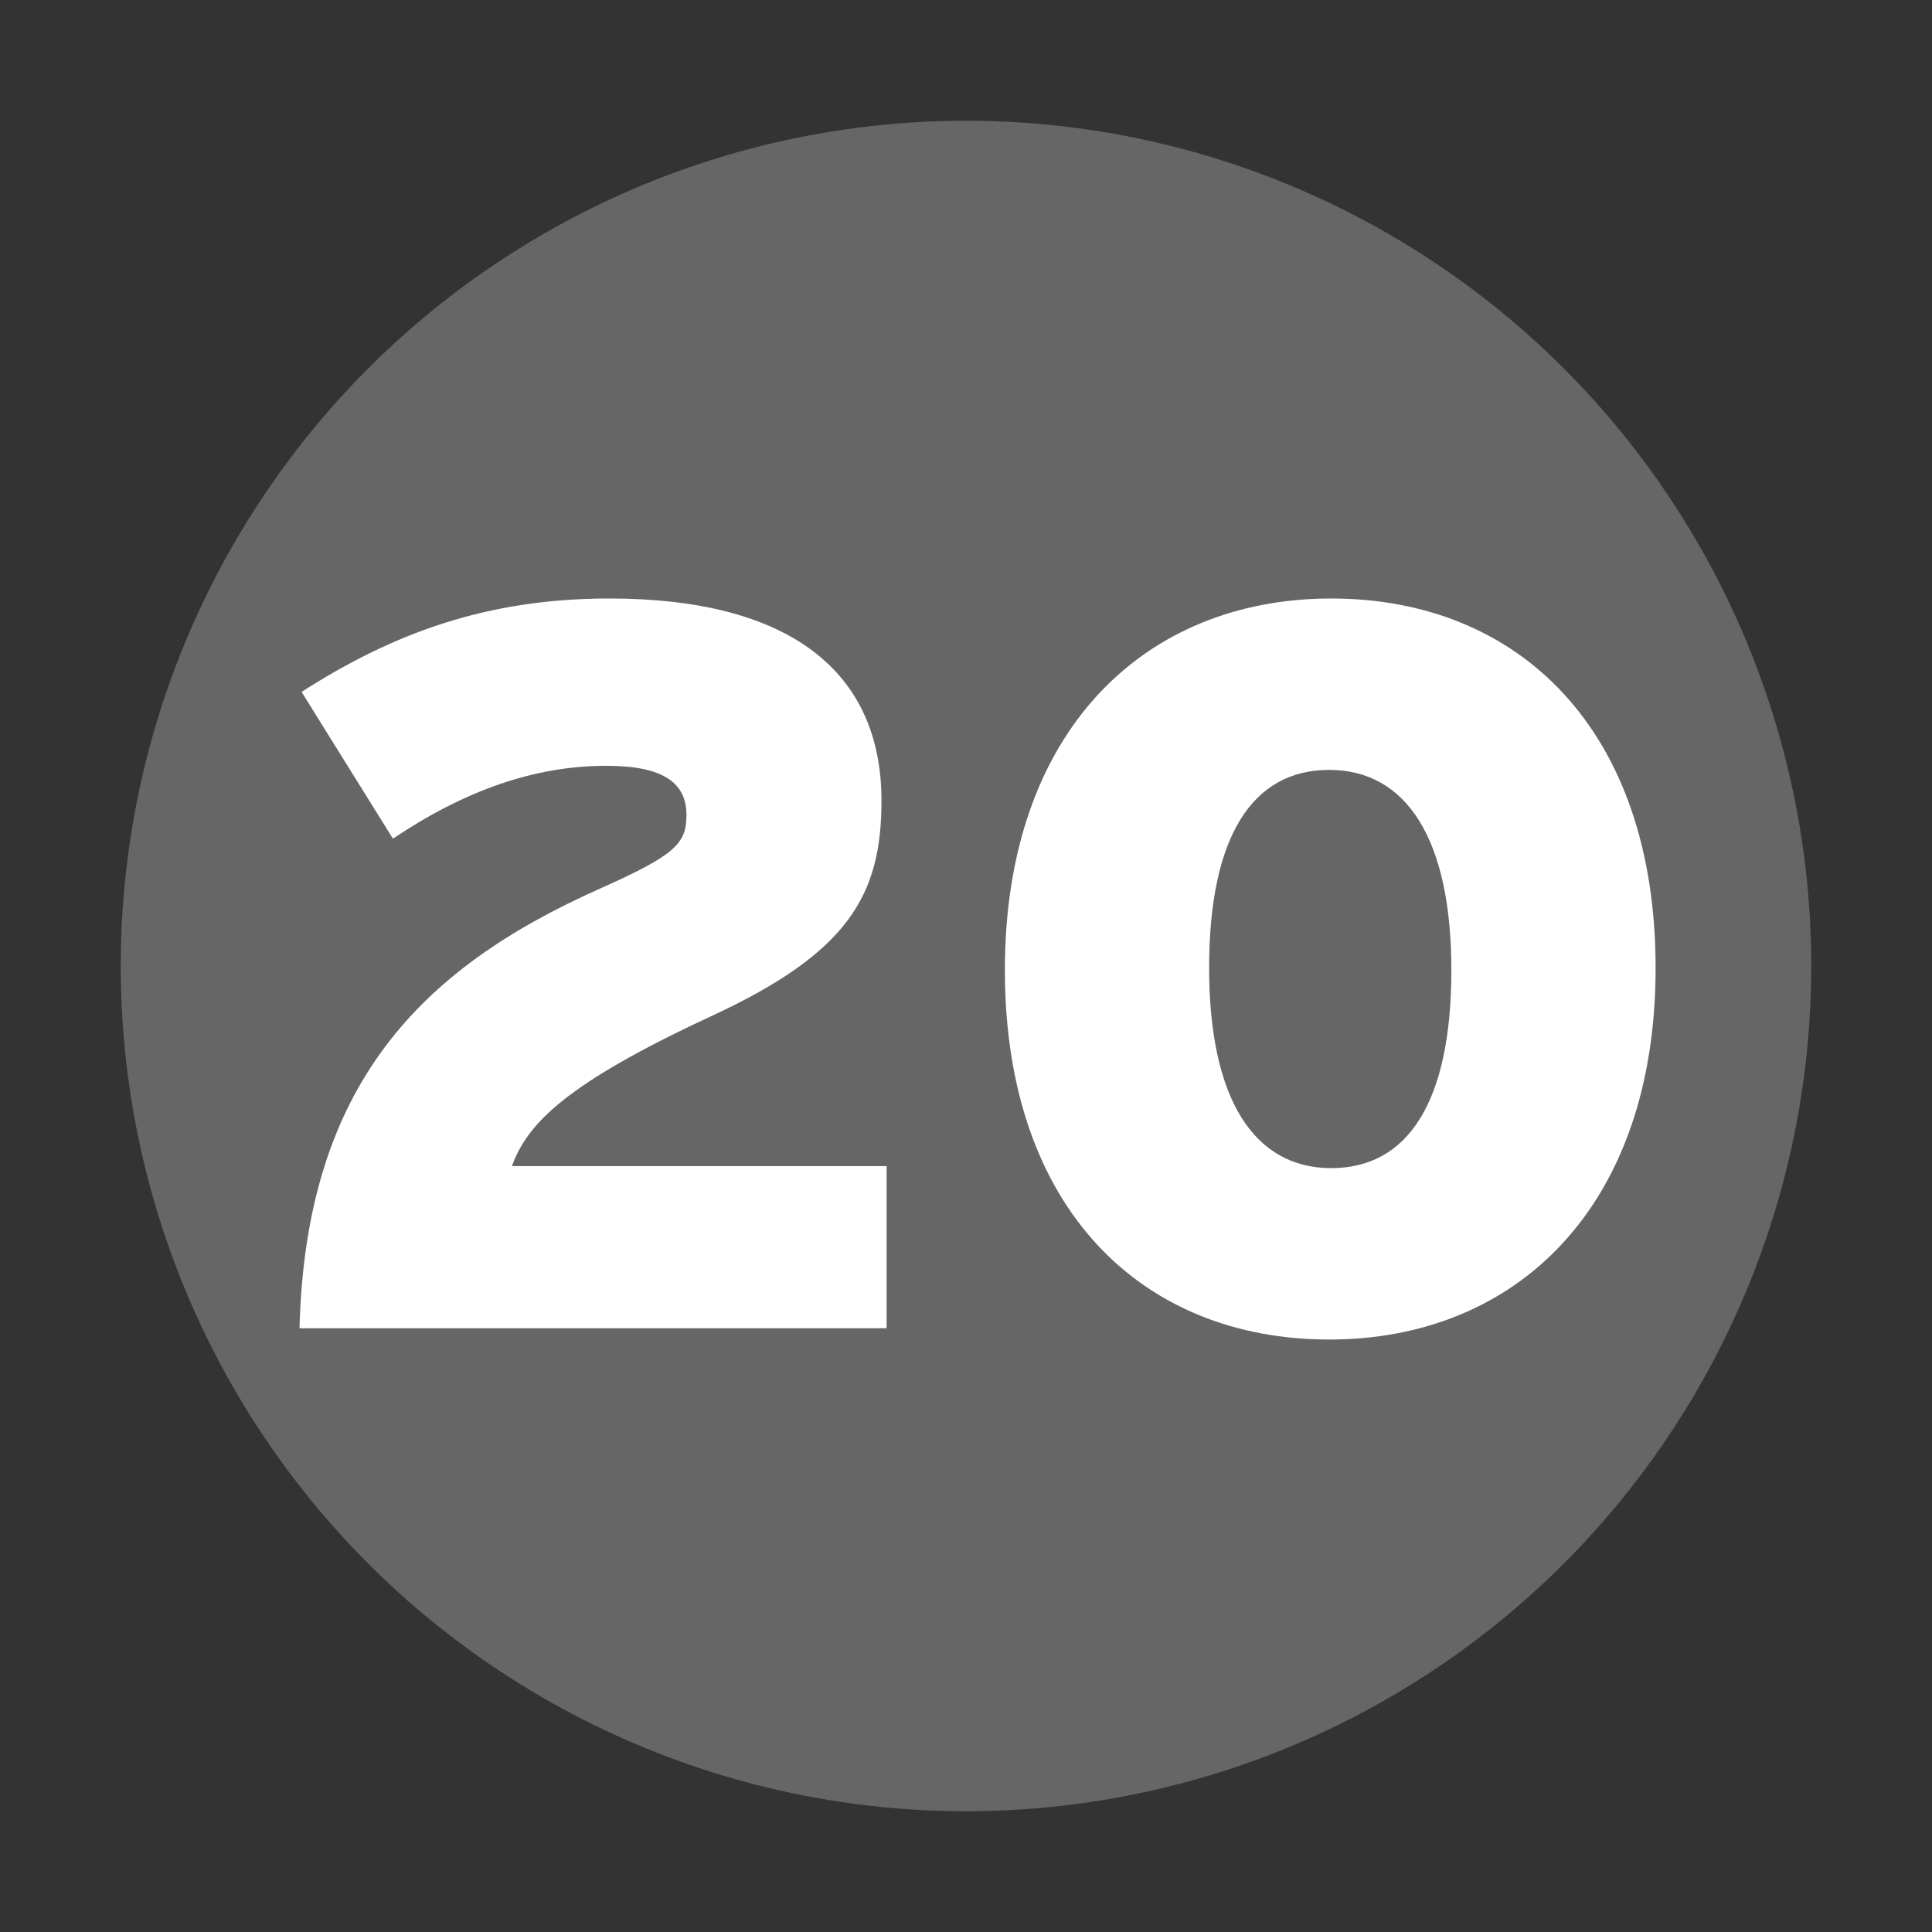 <?xml version="1.0" encoding="UTF-8" standalone="no"?>
<!-- Created with Inkscape (http://www.inkscape.org/) -->
<svg
   xmlns:svg="http://www.w3.org/2000/svg"
   xmlns="http://www.w3.org/2000/svg"
   version="1.0"
   width="32"
   height="32"
   id="svg2">
  <rect width="100%" height="100%" fill="#333333" stroke="none"/>
  <defs
     id="defs15" />
  <circle
     cx="16"
     cy="16"
     r="14"
     id="circle"
     style="fill:#666666" />
  <path
     d="M 14.685,22 L 14.685,19.314 L 8.48,19.314 C 8.735,18.6 9.398,17.937 11.778,16.832 C 14.056,15.778 14.6,14.826 14.6,13.262 C 14.6,11.103 13.053,9.913 10.095,9.913 C 8.055,9.913 6.508,10.491 4.995,11.46 L 6.508,13.891 C 7.698,13.092 8.854,12.684 10.044,12.684 C 10.996,12.684 11.37,12.973 11.37,13.5 C 11.37,13.976 11.183,14.163 9.925,14.724 C 6.95,16.05 5.063,17.988 4.961,22 L 14.685,22 M 27.422,16.033 C 27.422,12.072 25.144,9.913 22.05,9.913 C 18.956,9.913 16.644,12.106 16.644,16.067 C 16.644,20.028 18.922,22.187 22.016,22.187 C 25.11,22.187 27.422,19.994 27.422,16.033 M 24.039,16.067 C 24.039,18.243 23.325,19.348 22.05,19.348 C 20.775,19.348 20.027,18.209 20.027,16.033 C 20.027,13.857 20.741,12.752 22.016,12.752 C 23.291,12.752 24.039,13.891 24.039,16.067"
     id="text2219"
     style="fill:#ffffff" />
</svg>
